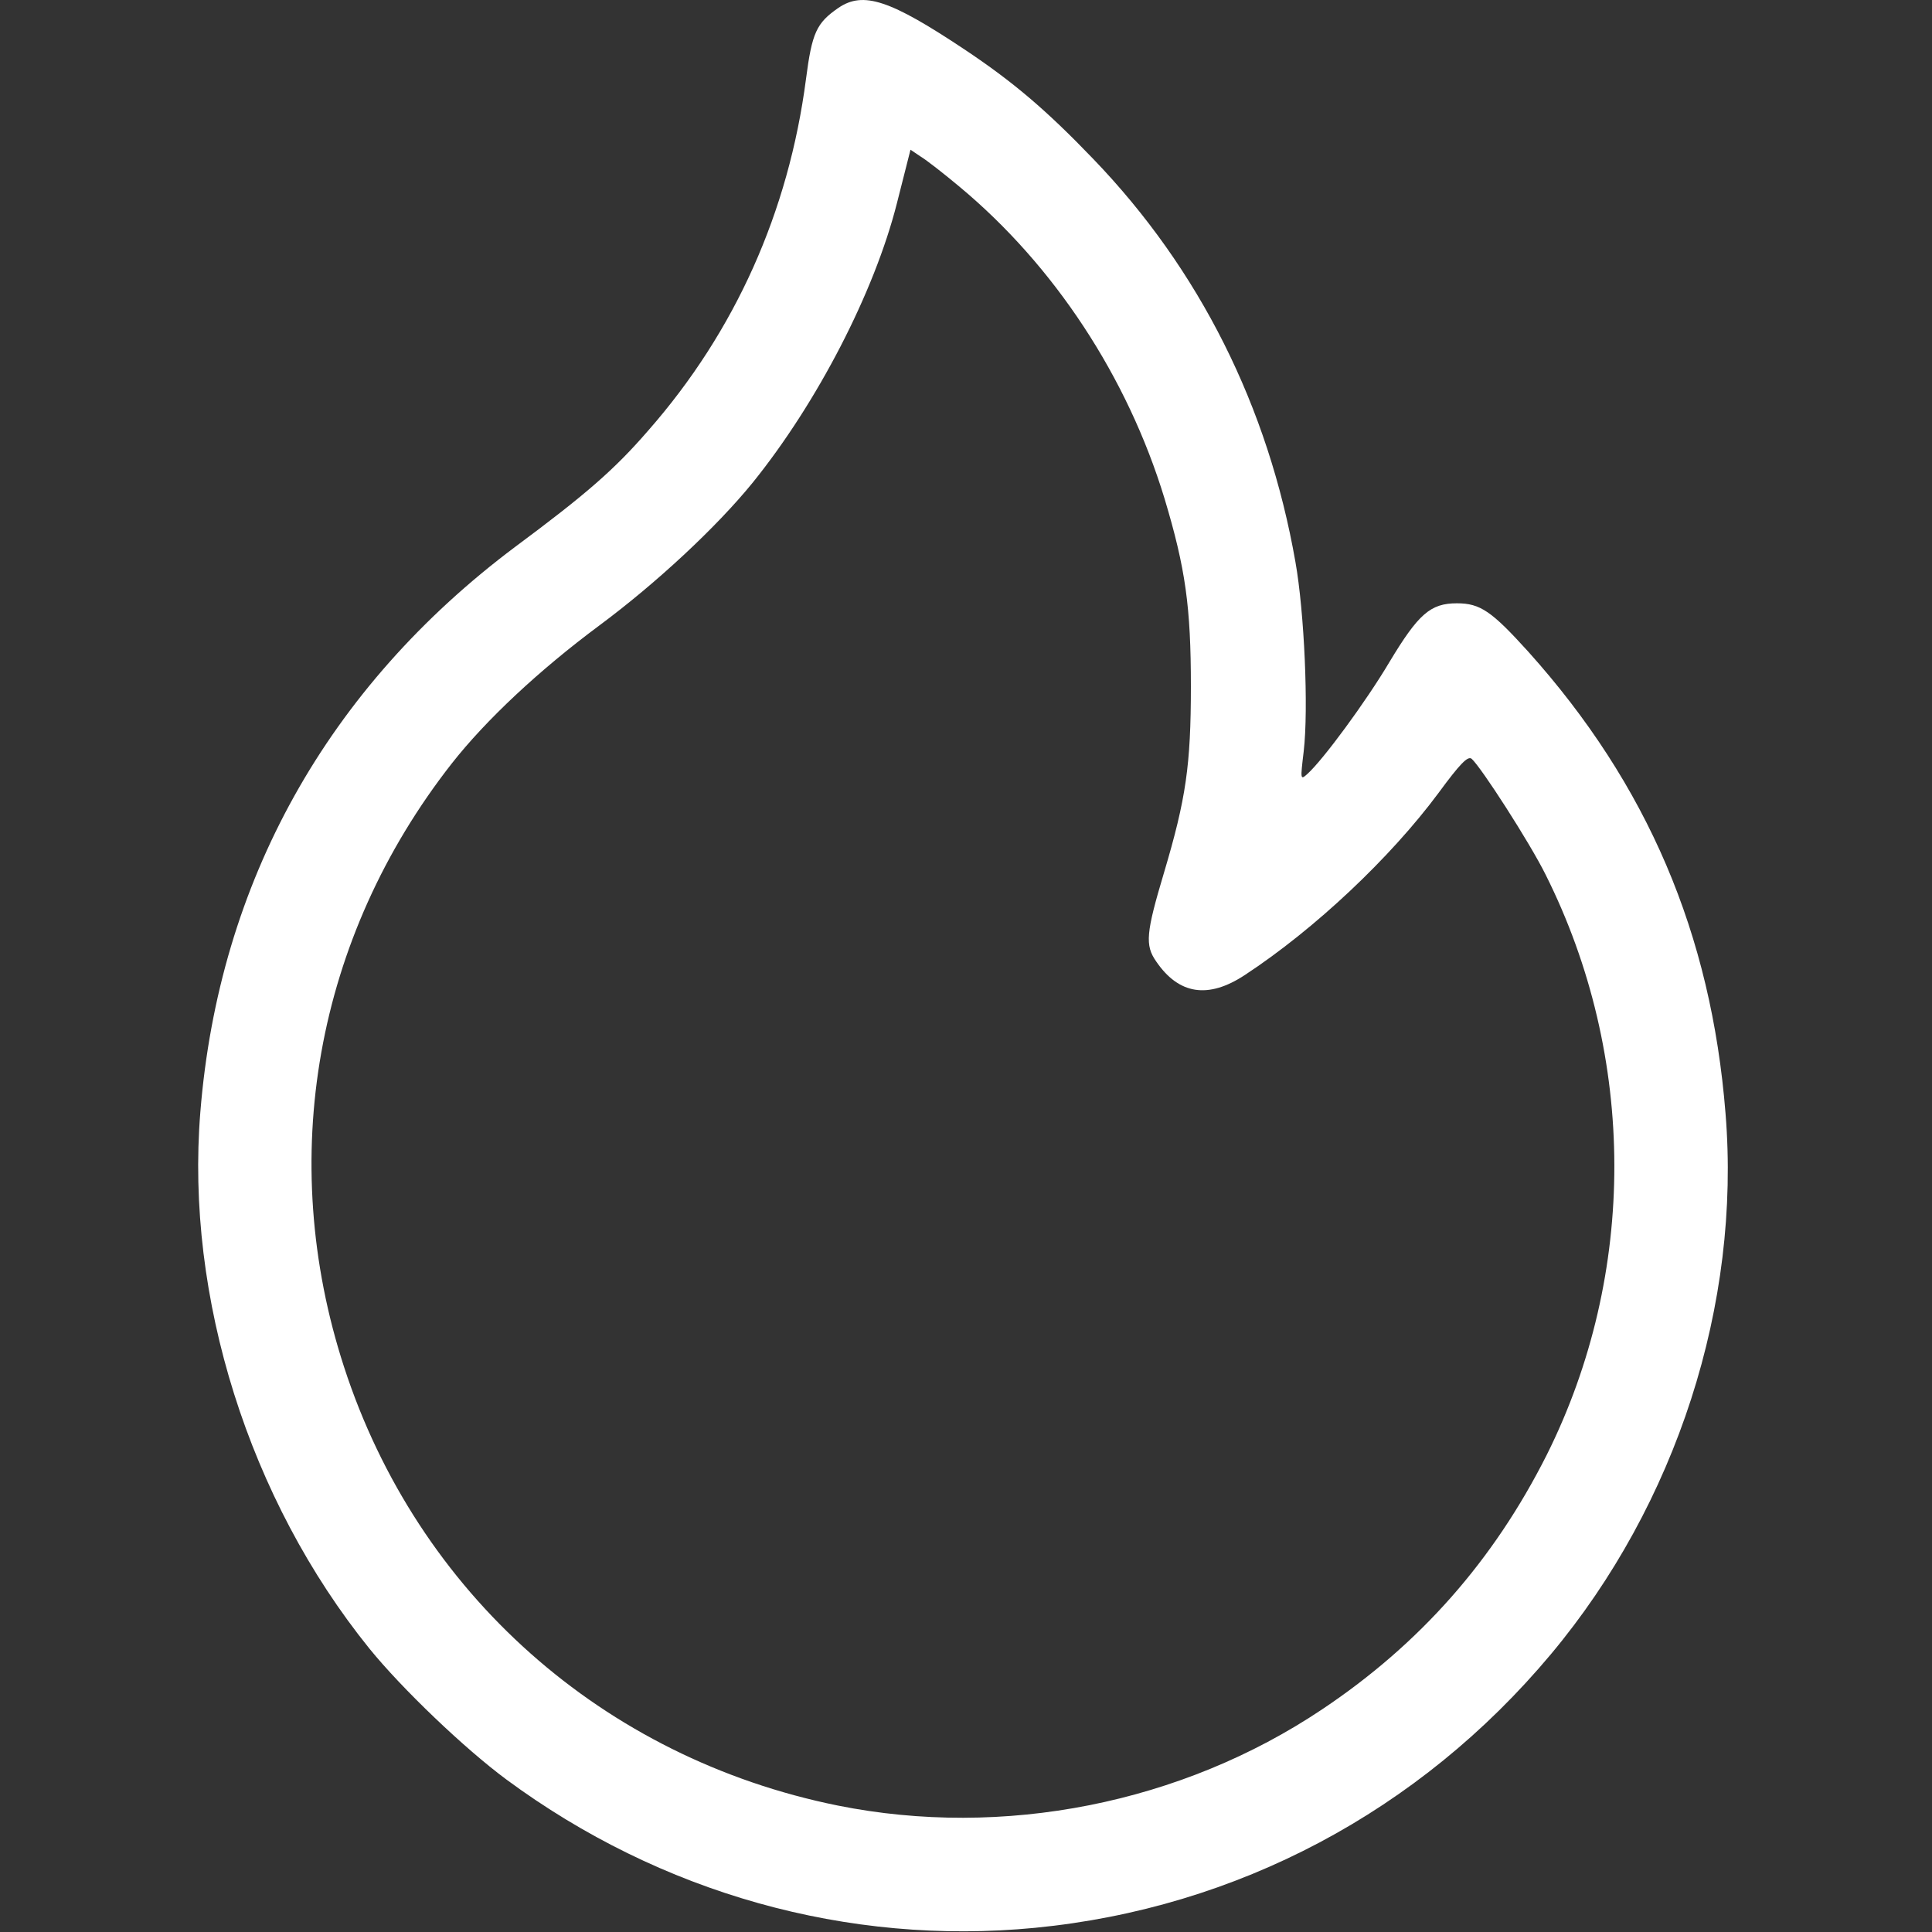 <svg width="30" height="30" viewBox="0 0 30 30" fill="none" xmlns="http://www.w3.org/2000/svg">
<rect x="0" y="0" width="30" height="30" fill="#333333" stroke="none"/>
<path d="M13.019 0.122C12.679 0.357 12.609 0.503 12.515 1.23C12.246 3.286 11.419 5.144 10.066 6.685C9.539 7.294 9.099 7.675 8.003 8.489C5.085 10.675 3.398 13.698 3.111 17.267C2.877 20.144 3.867 23.284 5.736 25.599C6.24 26.22 7.207 27.146 7.863 27.632C10.259 29.401 13.166 30.216 16.072 29.935C19.207 29.63 22.043 28.124 24.082 25.687C26.033 23.355 27.035 20.249 26.794 17.29C26.572 14.501 25.582 12.181 23.73 10.118C23.162 9.491 22.986 9.368 22.623 9.368C22.212 9.368 22.025 9.532 21.574 10.282C21.205 10.903 20.543 11.8 20.302 12.017C20.191 12.116 20.191 12.111 20.244 11.665C20.32 11.015 20.255 9.509 20.115 8.724C19.693 6.316 18.627 4.183 16.974 2.466C16.248 1.71 15.732 1.271 14.976 0.767C13.822 -0.001 13.406 -0.141 13.019 0.122ZM14.9 2.9C16.371 4.124 17.507 5.853 18.082 7.739C18.41 8.829 18.492 9.427 18.492 10.657C18.492 11.882 18.416 12.403 18.076 13.546C17.794 14.489 17.777 14.677 17.953 14.929C18.304 15.444 18.761 15.515 19.33 15.14C20.419 14.425 21.591 13.318 22.335 12.316C22.675 11.853 22.793 11.736 22.851 11.782C22.998 11.911 23.753 13.083 24 13.581C25.418 16.411 25.423 19.78 24.017 22.593C23.191 24.233 22.048 25.528 20.531 26.542C18.345 28.007 15.574 28.552 13.007 28.036C9.363 27.298 6.486 24.743 5.343 21.228C4.289 17.987 4.898 14.56 7.013 11.858C7.546 11.179 8.367 10.411 9.304 9.714C10.189 9.058 11.127 8.185 11.689 7.493C12.691 6.251 13.576 4.54 13.927 3.157C13.98 2.946 14.05 2.677 14.08 2.554L14.138 2.325L14.296 2.431C14.384 2.484 14.654 2.694 14.9 2.9Z" fill="white"/>
</svg>
